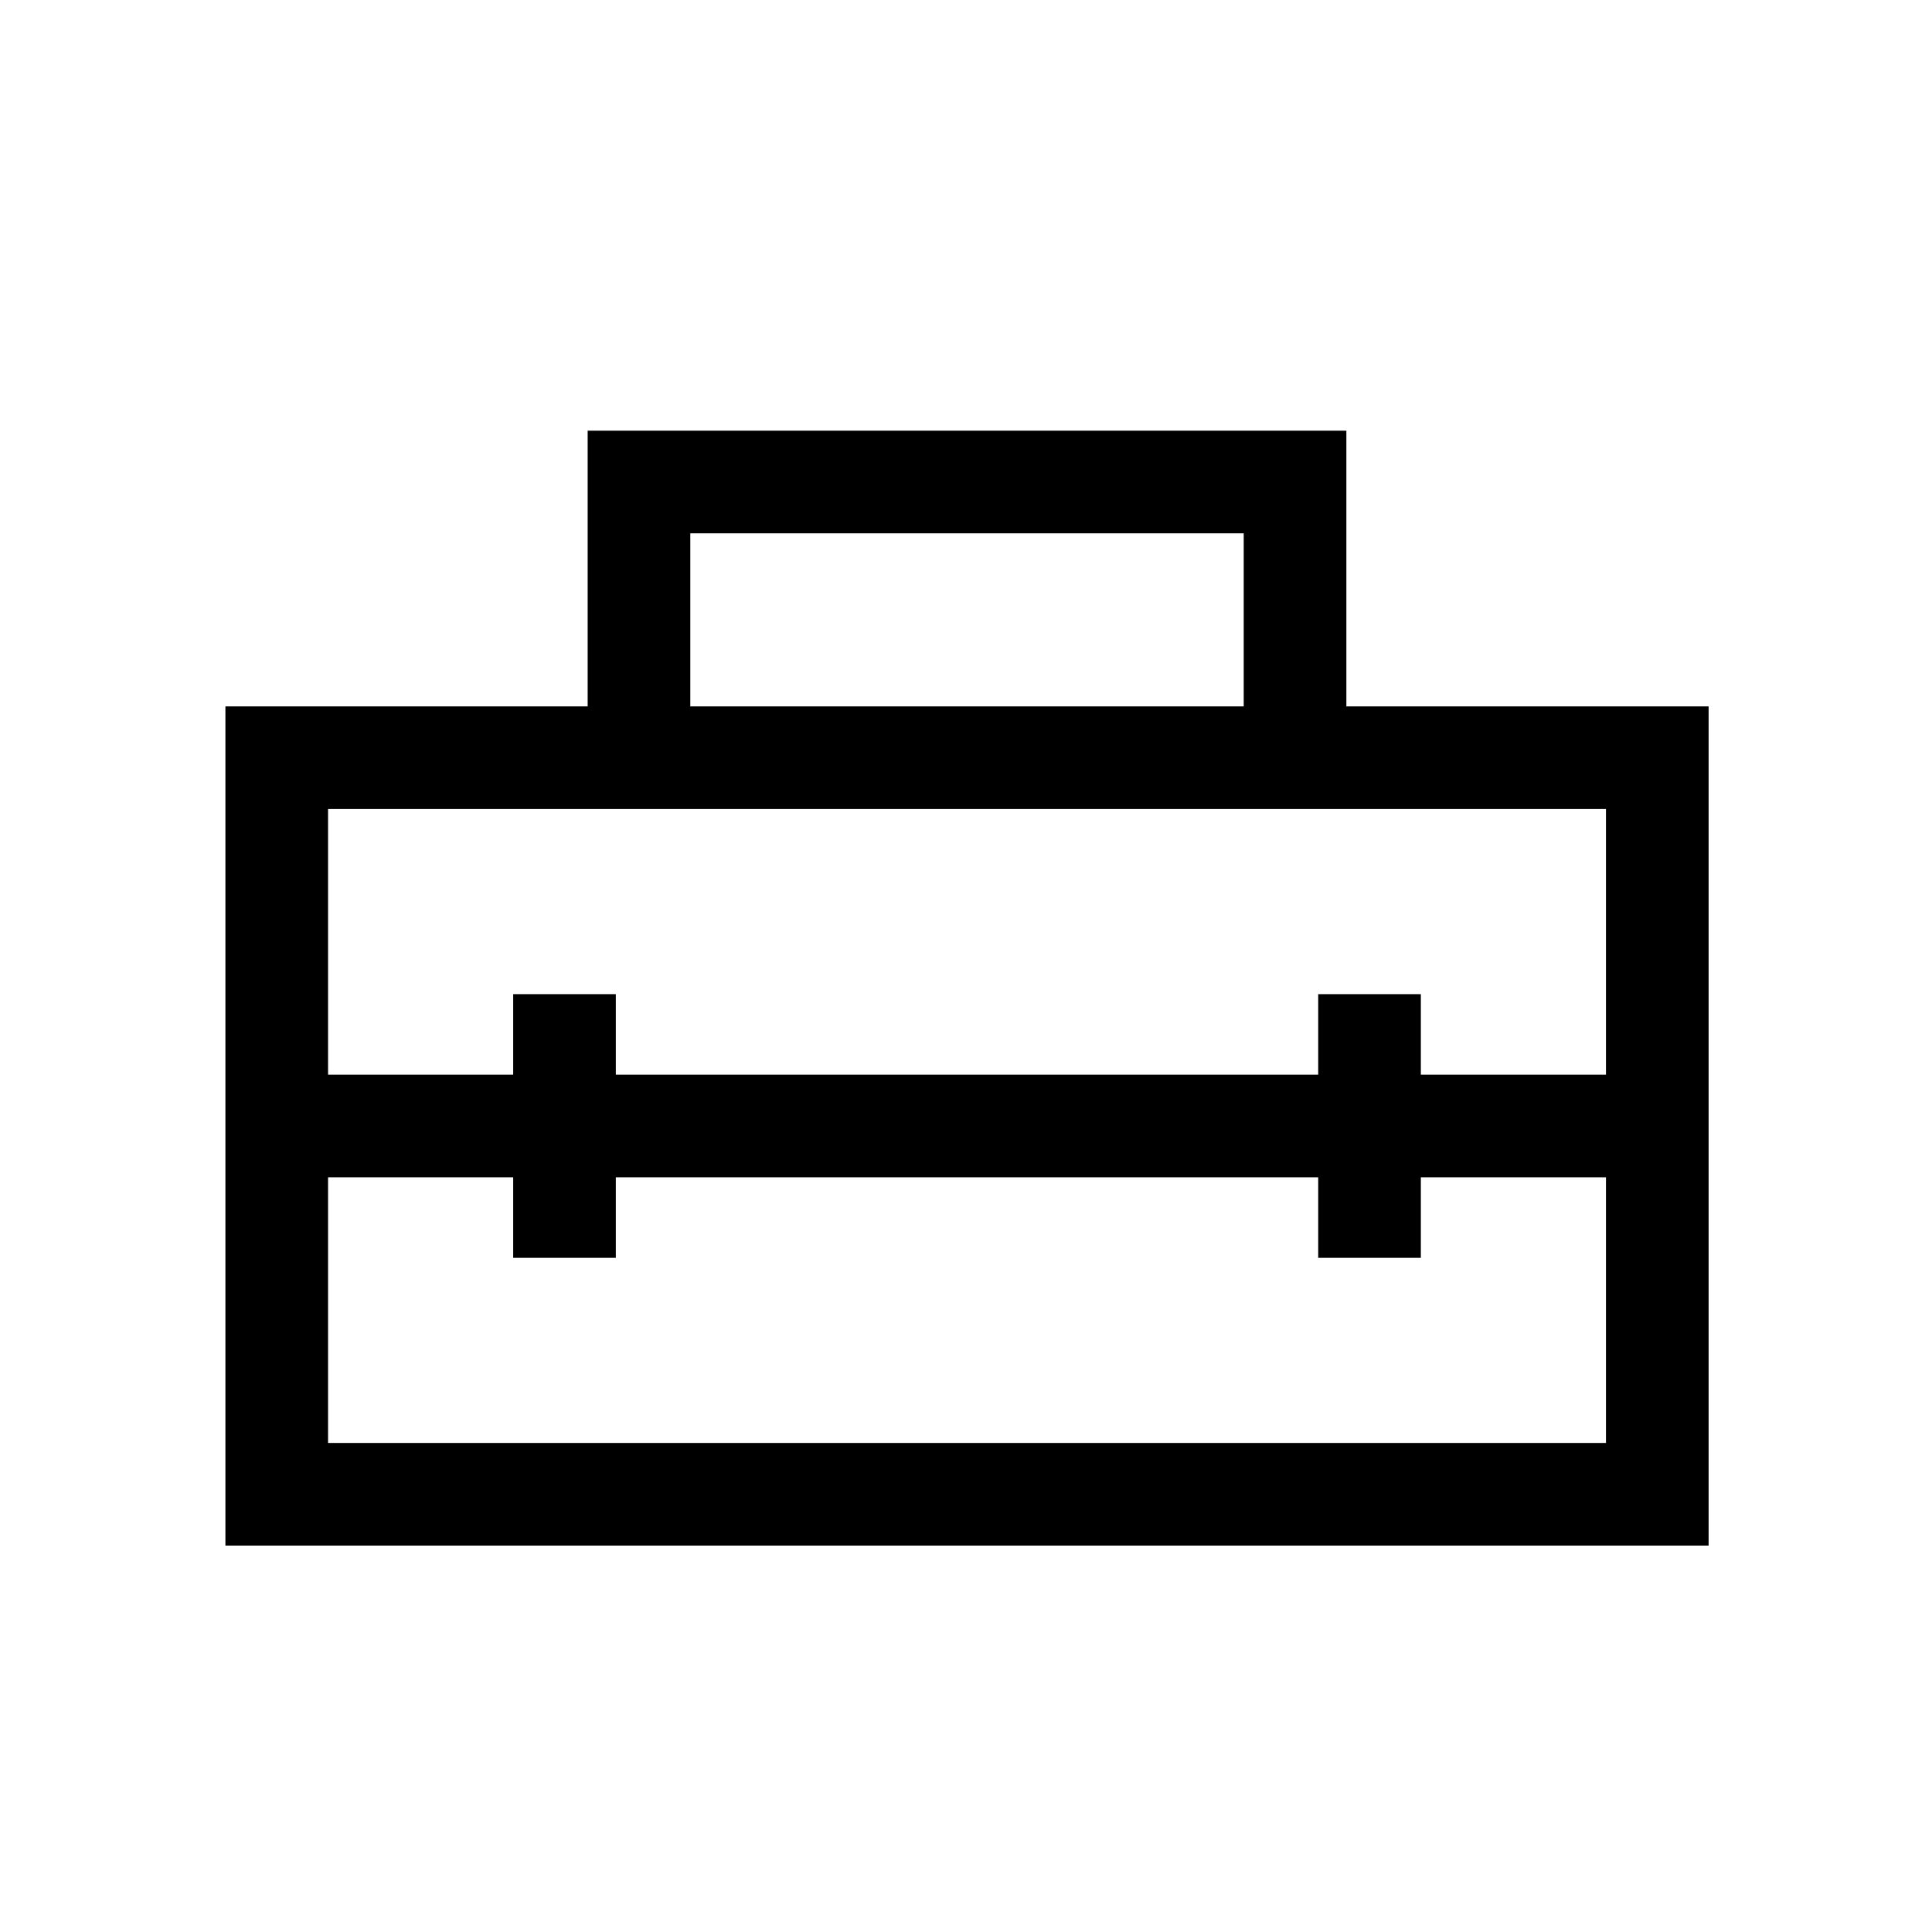 <svg xmlns="http://www.w3.org/2000/svg" height="40" width="40"><path d="M4.667 32V14.625h7.5V8.917h15.708v5.708h7.5V32Zm2.125-2.125H33.25v-5.5h-3.833v1.667h-2.125v-1.667H12.75v1.667h-2.125v-1.667H6.792Zm0-13.125v5.5h3.833v-1.667h2.125v1.667h14.542v-1.667h2.125v1.667h3.833v-5.5Zm7.5-2.125H25.75v-3.583H14.292Z"/></svg>